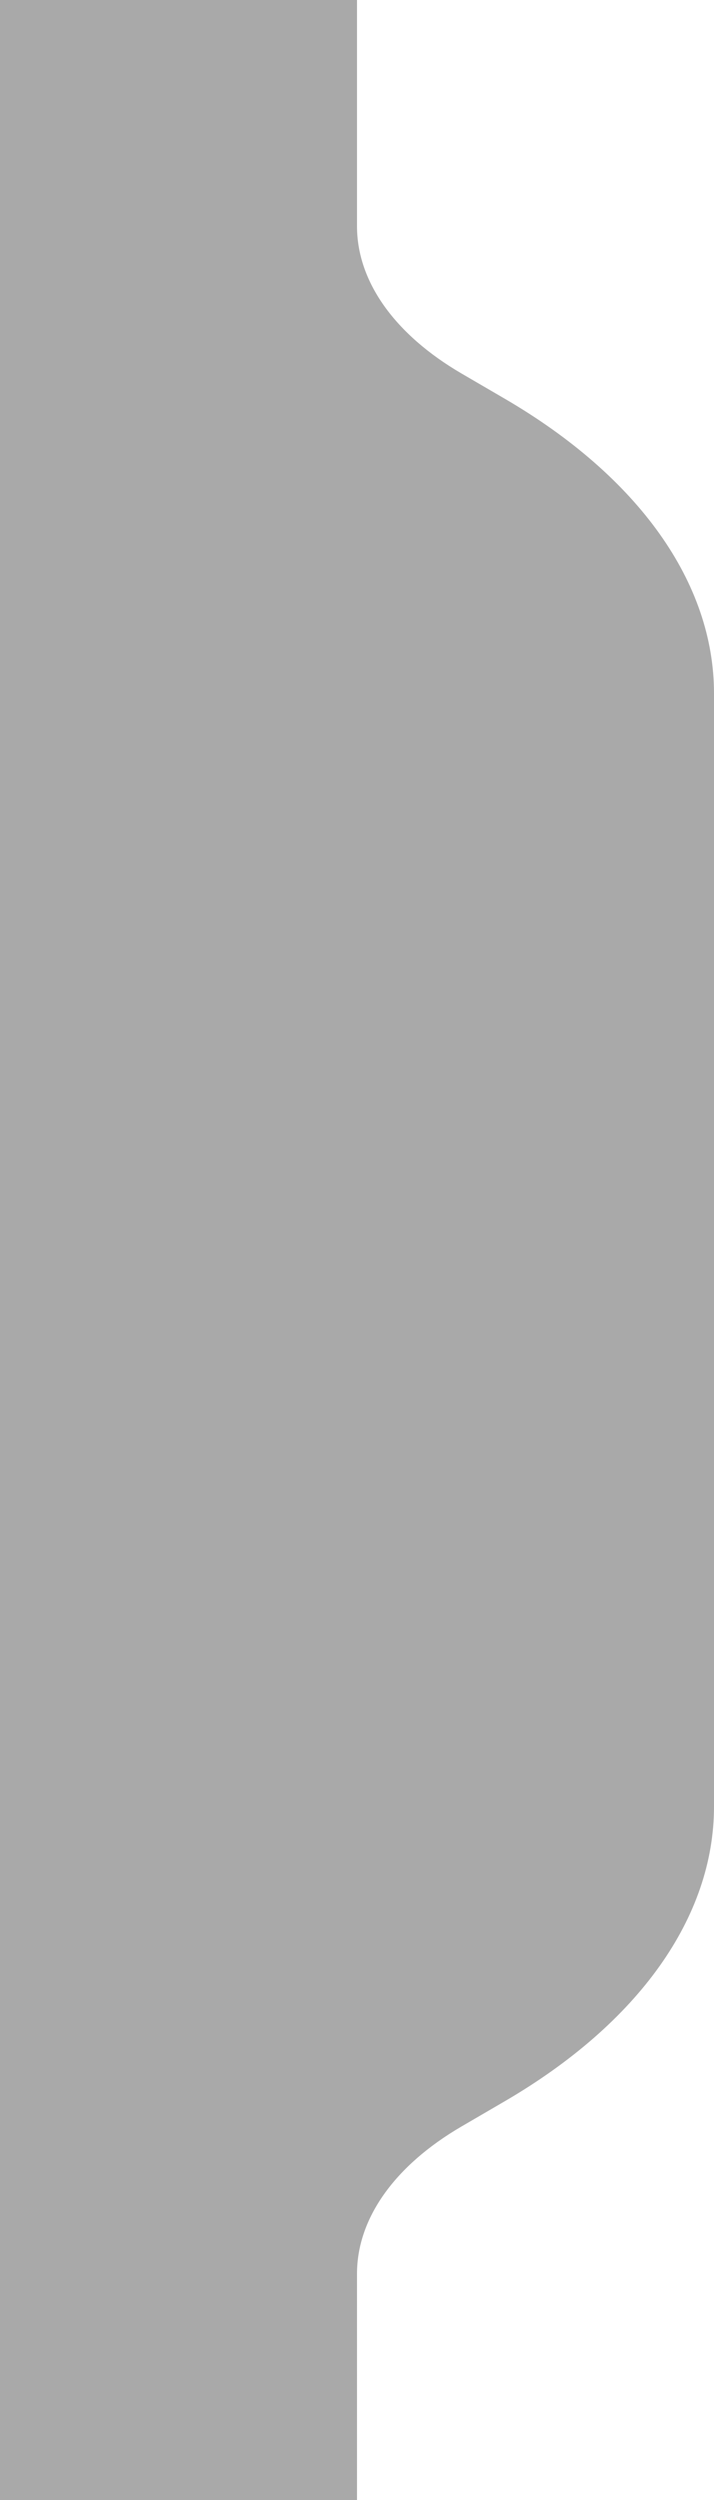 <svg viewBox="0 0 32 112" xmlns="http://www.w3.org/2000/svg"><path d="M22.626 17.865l-1.94-1.131C17.684 14.981 16 12.608 16 10.133V0H0v112h16v-10.135c0-2.475 1.684-4.849 4.686-6.6l1.94-1.131C28.628 90.632 32 85.885 32 80.934v-49.87c0-4.95-3.372-9.698-9.374-13.199" fill="#a9a9a9"></path></svg>